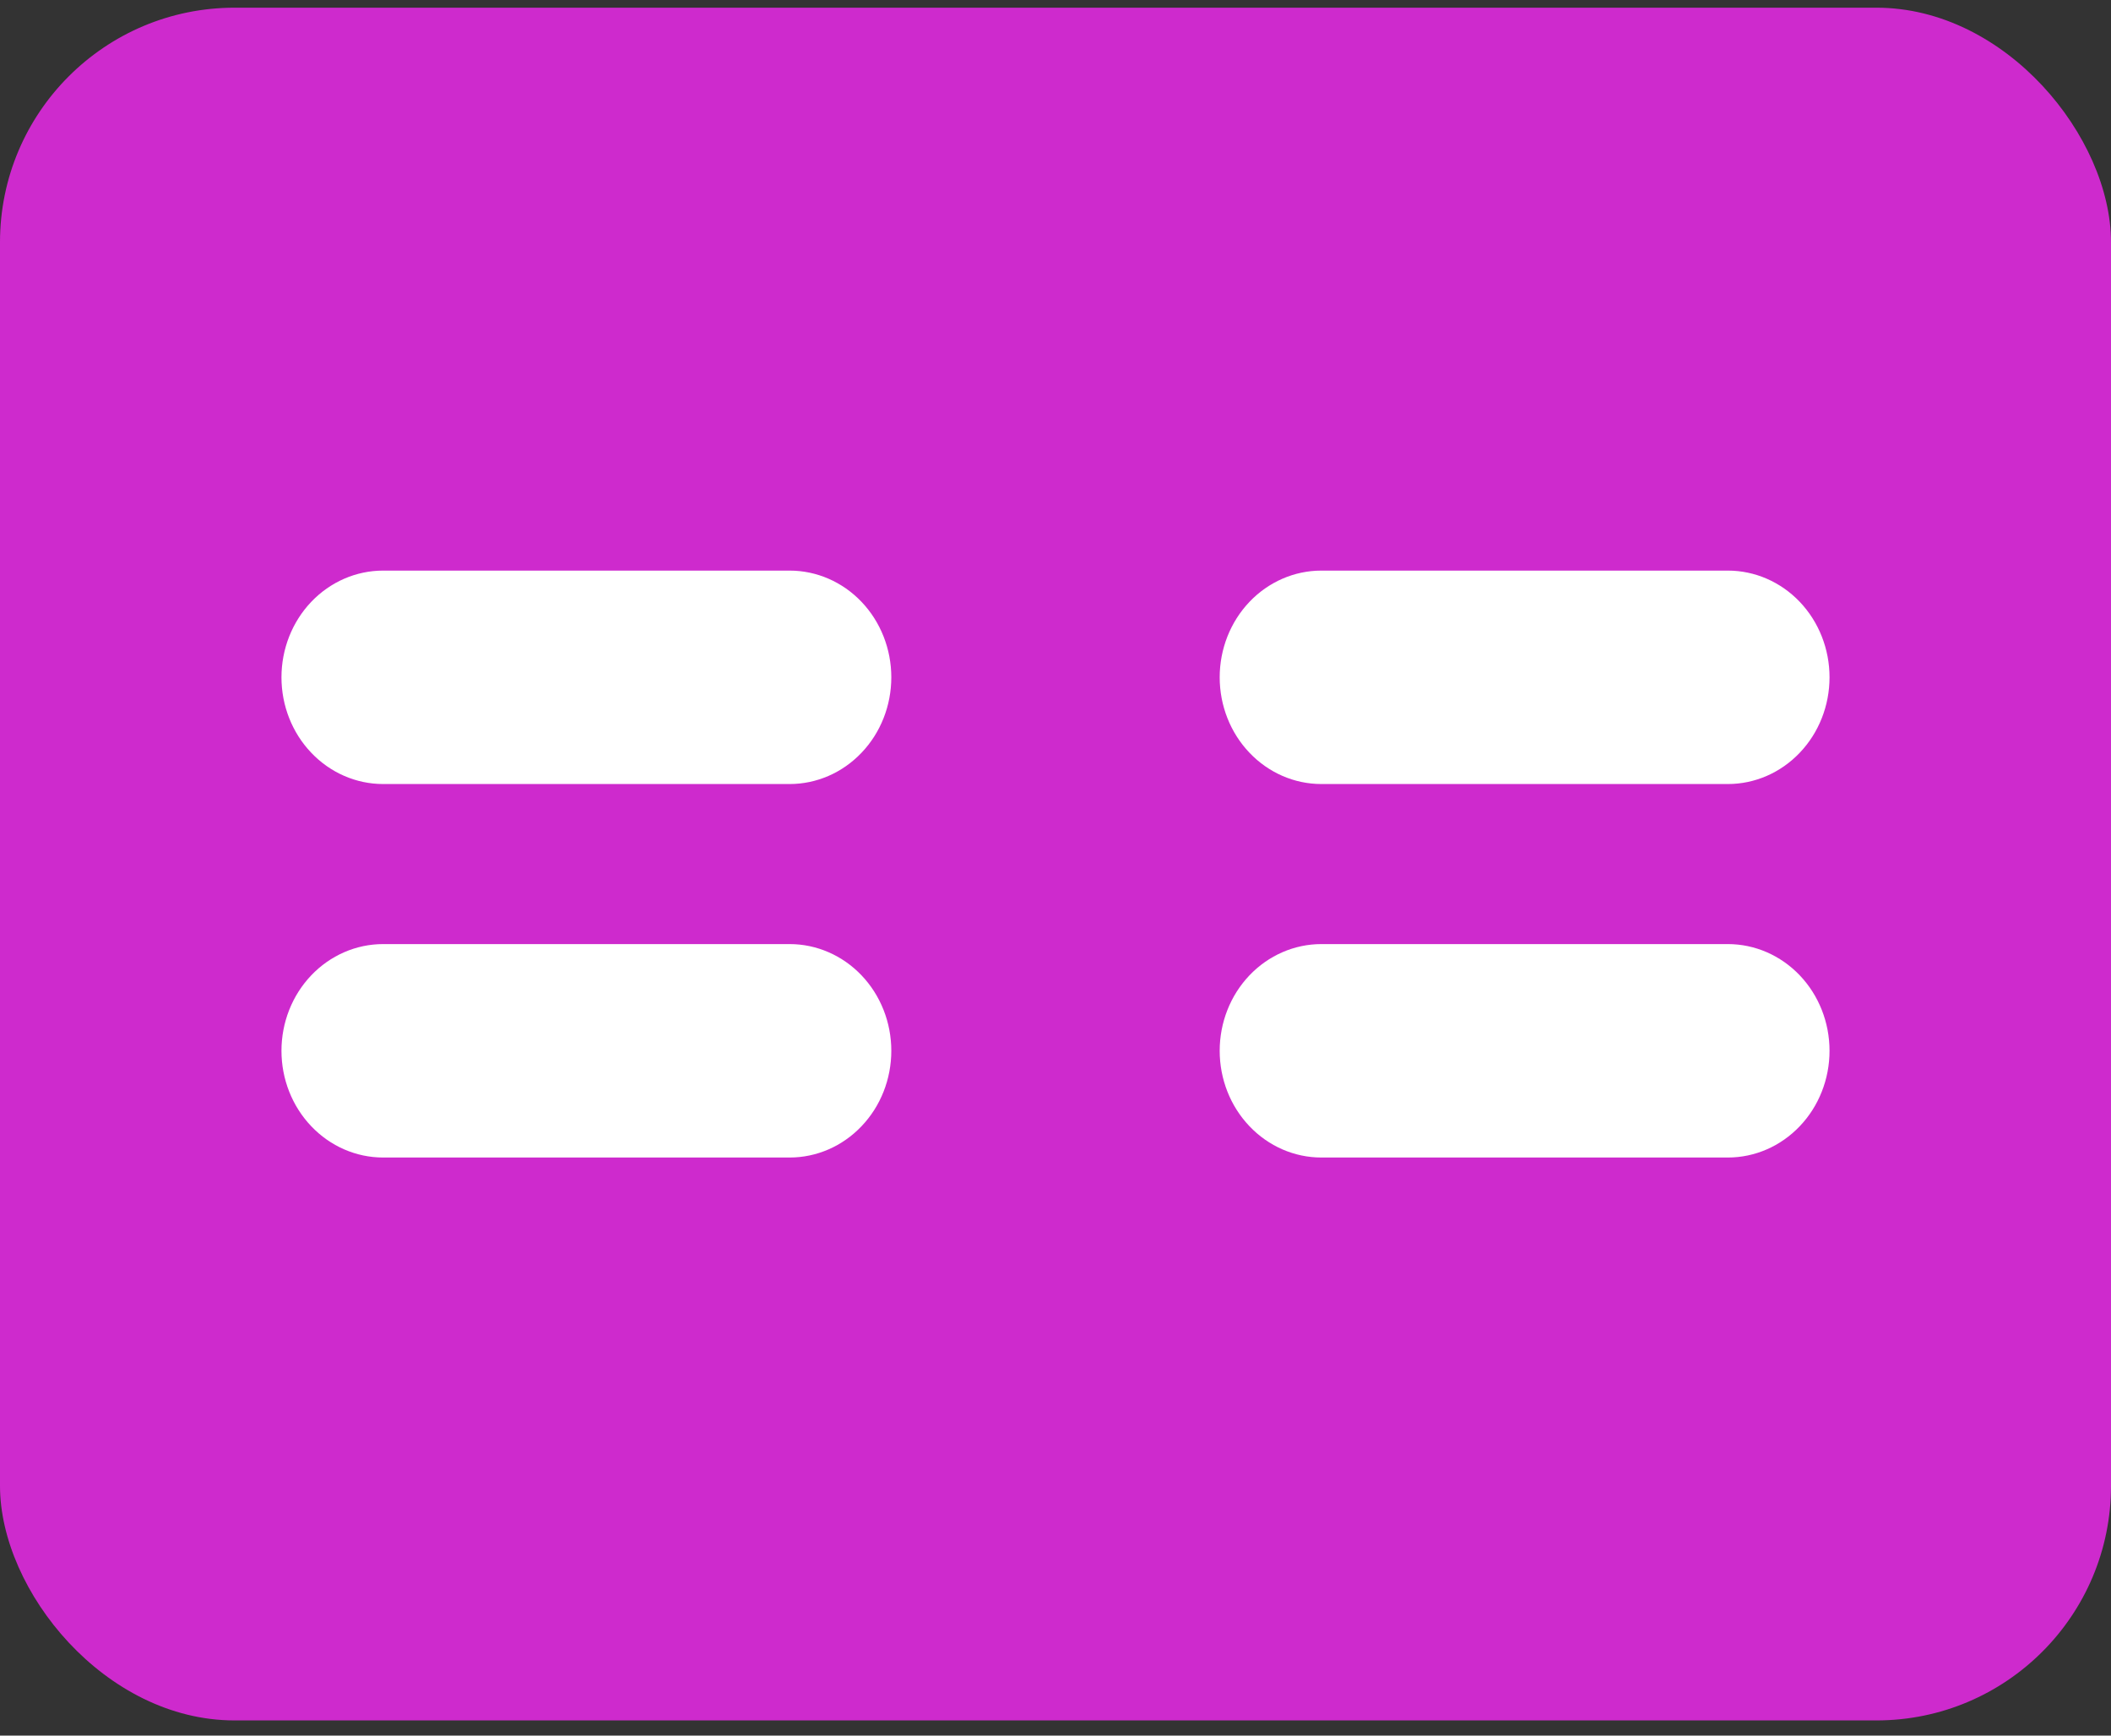 <svg width="45" height="37" viewBox="0 0 45 37" fill="none" xmlns="http://www.w3.org/2000/svg">
<rect x="0" y="0" width="45" height="37" fill="#333333" stroke="none"/>
<rect y="0.164" width="45" height="36.512" rx="5" fill="#CE2ACD"/>
<path d="M16.833 16.714H8.167C7.592 16.714 7.041 16.474 6.635 16.047C6.228 15.621 6 15.042 6 14.439C6 13.836 6.228 13.257 6.635 12.83C7.041 12.404 7.592 12.164 8.167 12.164H16.833C17.408 12.164 17.959 12.404 18.365 12.83C18.772 13.257 19 13.836 19 14.439C19 15.042 18.772 15.621 18.365 16.047C17.959 16.474 17.408 16.714 16.833 16.714Z" fill="white"/>
<path d="M16.833 24.676H8.167C7.592 24.676 7.041 24.436 6.635 24.009C6.228 23.583 6 23.004 6 22.401C6 21.797 6.228 21.219 6.635 20.792C7.041 20.366 7.592 20.126 8.167 20.126H16.833C17.408 20.126 17.959 20.366 18.365 20.792C18.772 21.219 19 21.797 19 22.401C19 23.004 18.772 23.583 18.365 24.009C17.959 24.436 17.408 24.676 16.833 24.676Z" fill="white"/>
<path d="M36.833 16.714H28.167C27.592 16.714 27.041 16.474 26.635 16.047C26.228 15.621 26 15.042 26 14.439C26 13.836 26.228 13.257 26.635 12.83C27.041 12.404 27.592 12.164 28.167 12.164H36.833C37.408 12.164 37.959 12.404 38.365 12.83C38.772 13.257 39 13.836 39 14.439C39 15.042 38.772 15.621 38.365 16.047C37.959 16.474 37.408 16.714 36.833 16.714Z" fill="white"/>
<path d="M36.833 24.676H28.167C27.592 24.676 27.041 24.436 26.635 24.009C26.228 23.583 26 23.004 26 22.401C26 21.797 26.228 21.219 26.635 20.792C27.041 20.366 27.592 20.126 28.167 20.126H36.833C37.408 20.126 37.959 20.366 38.365 20.792C38.772 21.219 39 21.797 39 22.401C39 23.004 38.772 23.583 38.365 24.009C37.959 24.436 37.408 24.676 36.833 24.676Z" fill="white"/>
</svg>
